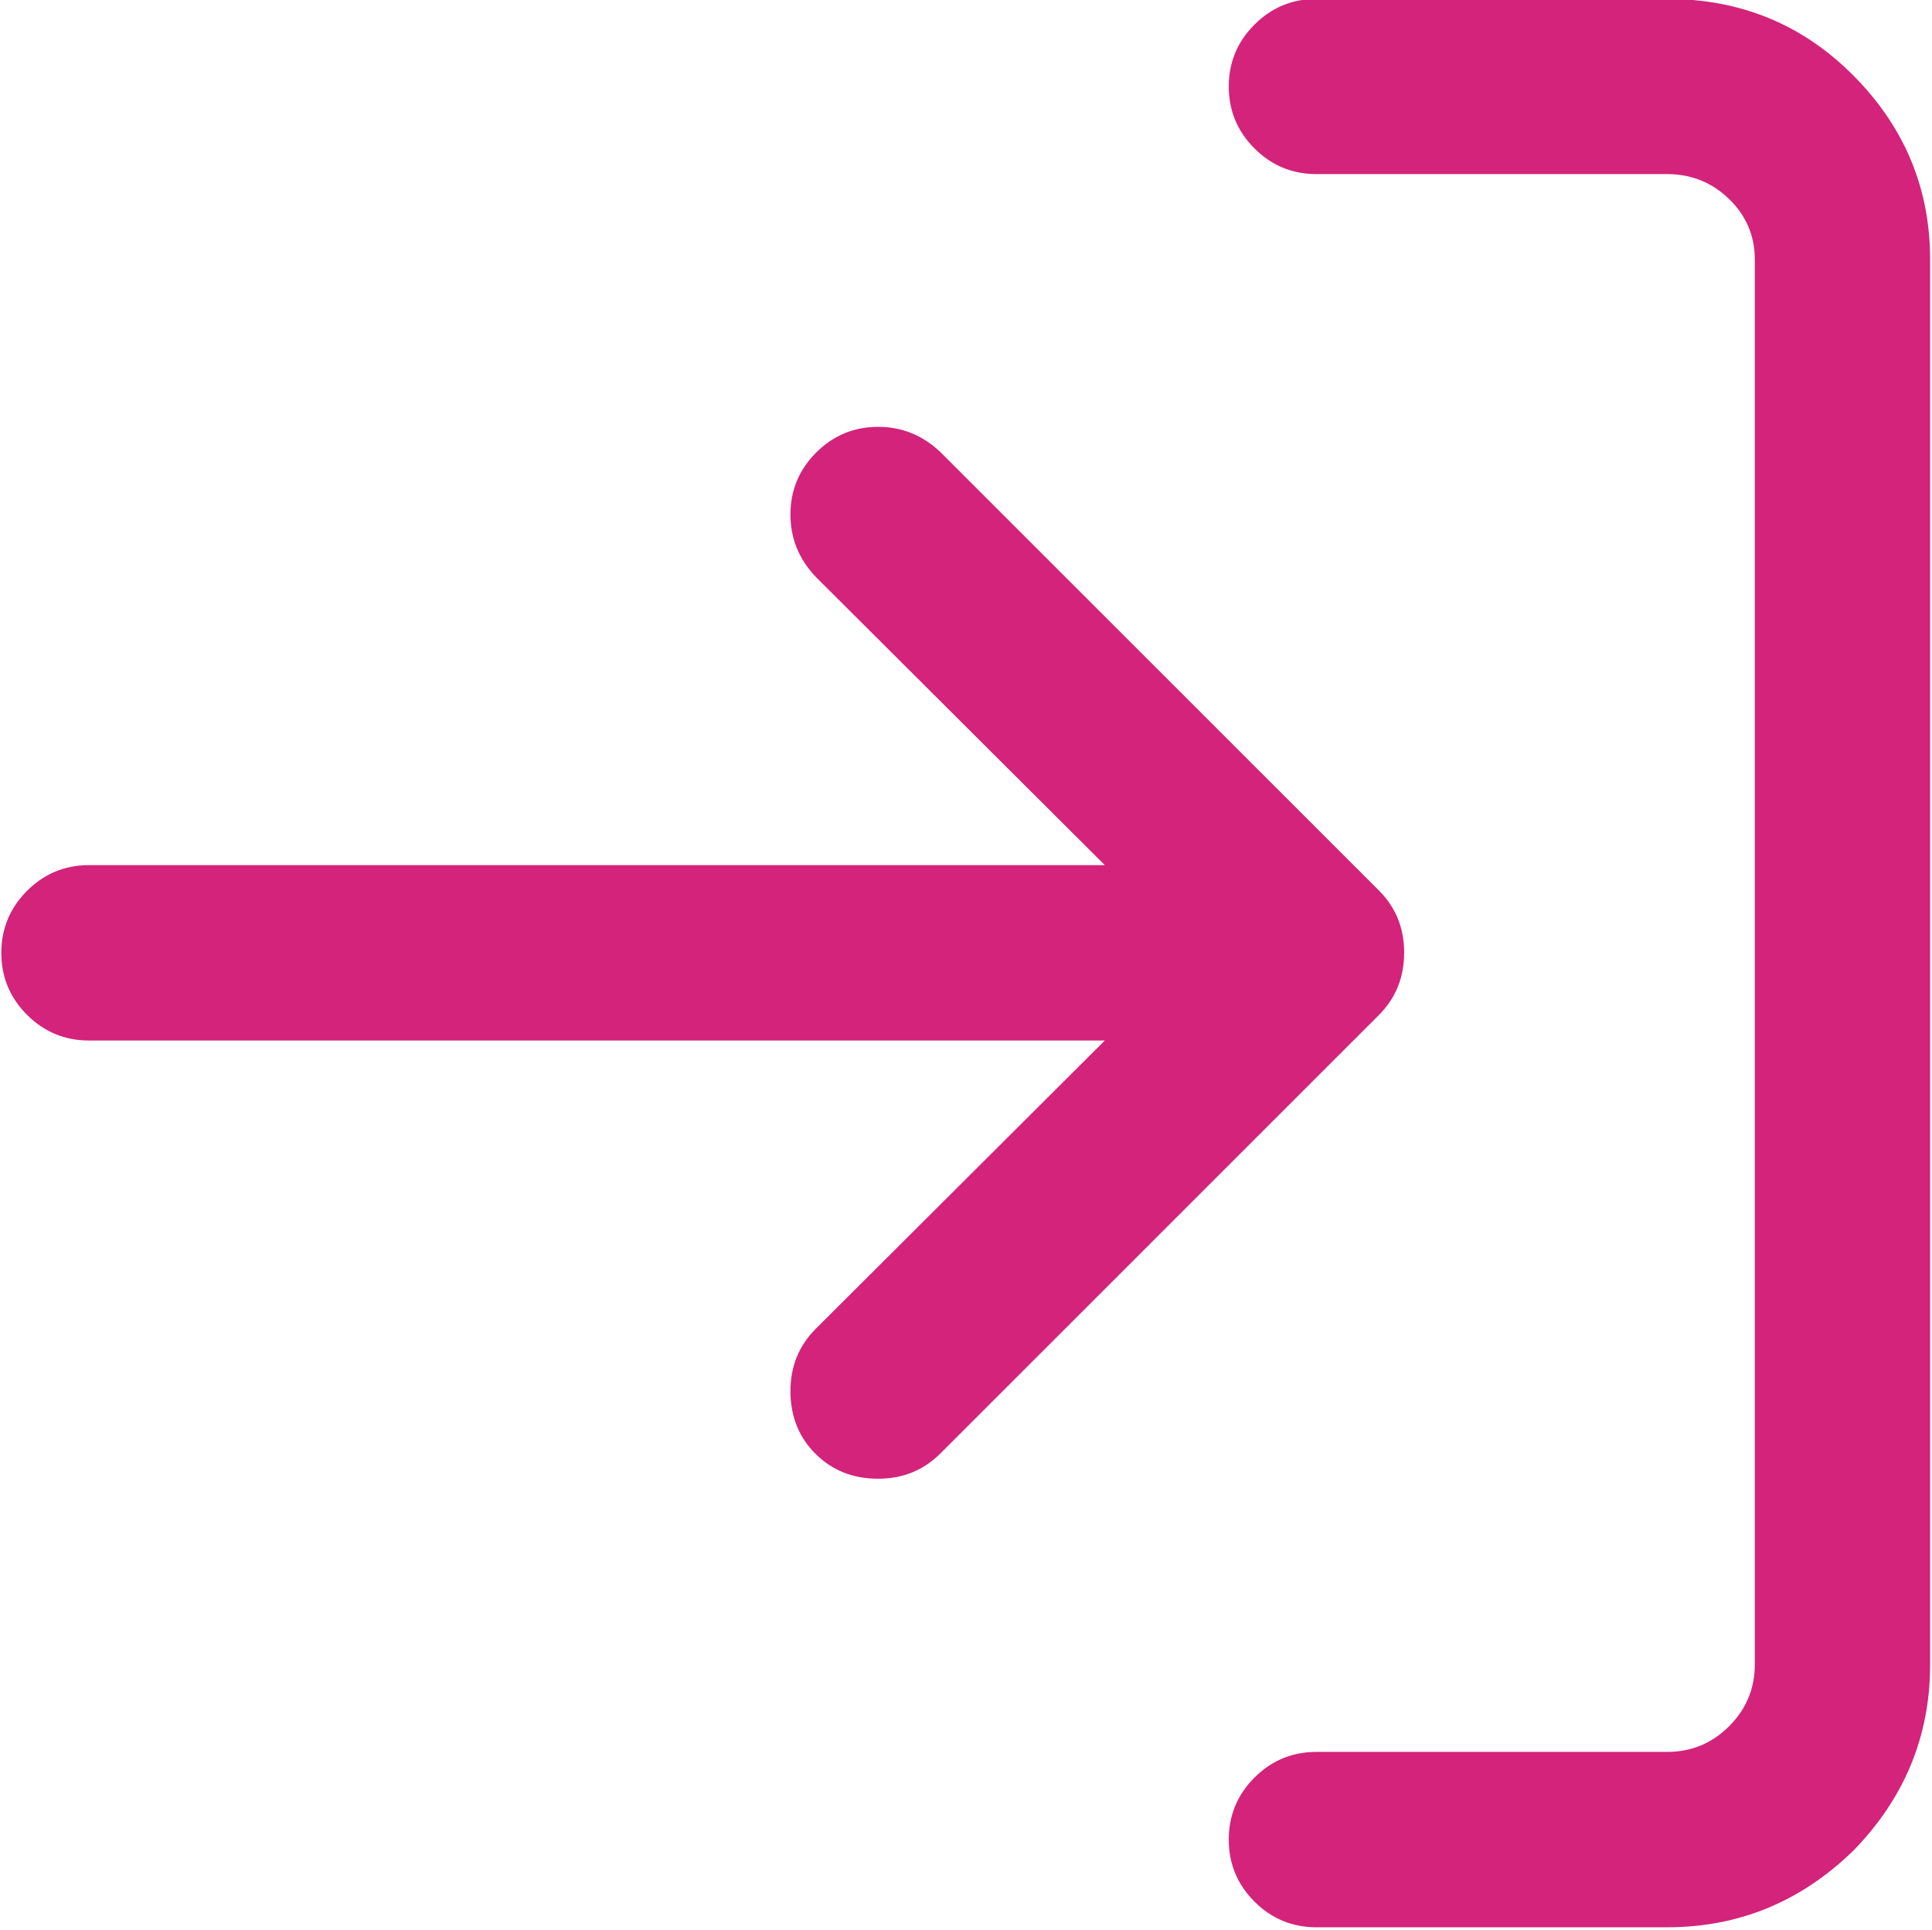 <?xml version="1.0" standalone="no"?><!DOCTYPE svg PUBLIC "-//W3C//DTD SVG 1.1//EN" "http://www.w3.org/Graphics/SVG/1.1/DTD/svg11.dtd"><svg class="icon" width="32px" height="31.97px" viewBox="0 0 1025 1024" version="1.1" xmlns="http://www.w3.org/2000/svg"><path fill="#d4237a" d="M744.943 505.611c0 13.085-4.49 24.11-13.43 33.062L498.934 771.256c-8.957 8.952-19.977 13.43-33.065 13.43-13.335 0-24.417-4.42-33.252-13.252-8.845-8.84-13.257-19.92-13.257-33.242 0-13.095 4.48-24.125 13.432-33.077l153.352-152.972L47.235 552.143c-12.83 0-23.797-4.547-32.892-13.63-9.09-9.097-13.637-20.06-13.637-32.895 0-12.85 4.547-23.81 13.637-32.9 9.095-9.095 20.062-13.65 32.892-13.65l538.909 0-153.352-152.955c-8.96-9.45-13.432-20.47-13.432-33.08 0-12.85 4.55-23.8 13.635-32.895 9.09-9.095 20.062-13.645 32.9-13.645 12.605 0 23.632 4.47 33.07 13.43L731.543 472.496c8.96 8.95 13.43 19.99 13.43 33.07L744.943 505.611zM651.903 45.932c0-12.83 4.55-23.805 13.64-32.885 9.095-9.085 20.065-13.64 32.91-13.64l186.025 0c38.77 0 71.595 13.435 98.49 40.33 27.36 27.37 41.05 60.08 41.05 98.115L1024.018 883.185c0 38.022-13.57 70.965-40.71 98.825-27.86 27.145-60.805 40.71-98.83 40.71L698.453 1022.72c-12.855 0-23.815-4.542-32.91-13.635-9.09-9.095-13.64-20.062-13.64-32.902 0-12.832 4.55-23.8 13.64-32.895 9.095-9.092 20.065-13.635 32.91-13.635l186.025 0c12.835 0 23.81-4.542 32.905-13.642 9.09-9.092 13.62-20.052 13.62-32.897l0-745.321c0-12.595-4.53-23.32-13.62-32.16-9.095-8.84-20.07-13.265-32.905-13.265L698.453 92.368c-12.855 0-23.815-4.545-32.91-13.635-9.09-9.095-13.64-20.055-13.64-32.89L651.903 45.932z" /></svg>